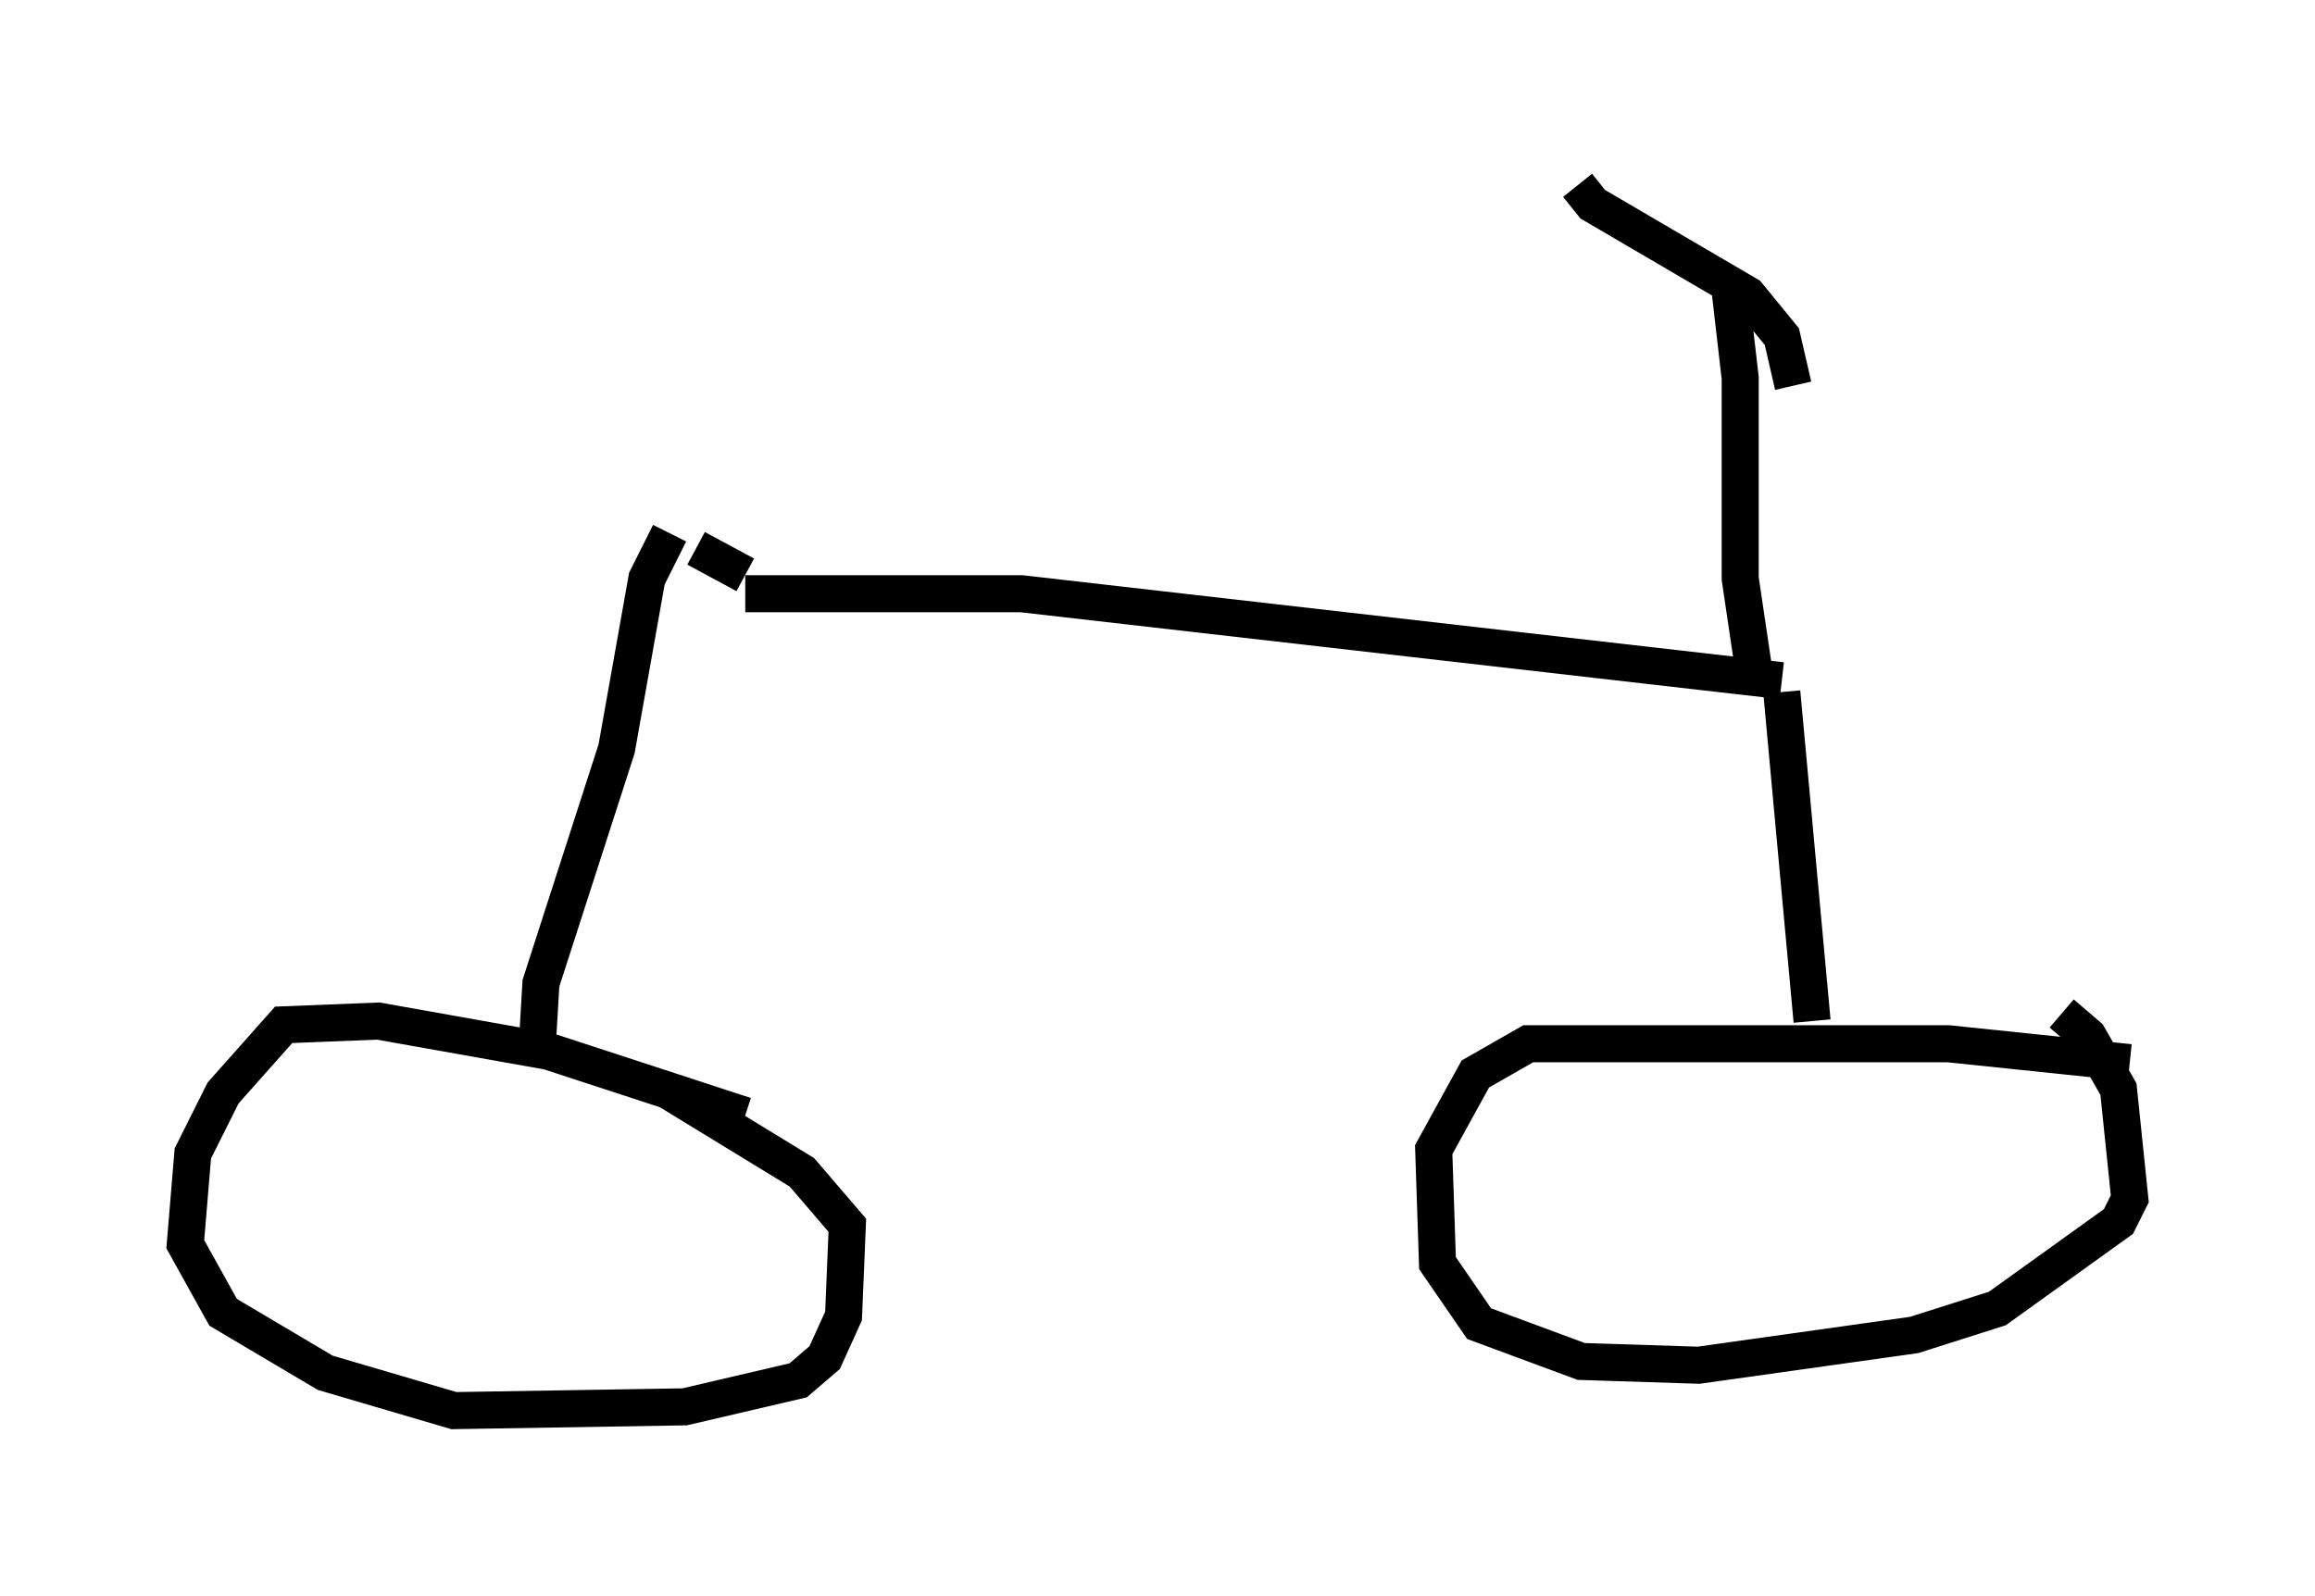 <?xml version="1.0" encoding="utf-8" ?>
<svg baseProfile="full" height="43.075" version="1.1" width="62.471" xmlns="http://www.w3.org/2000/svg" xmlns:ev="http://www.w3.org/2001/xml-events" xmlns:xlink="http://www.w3.org/1999/xlink"><defs /><rect fill="white" height="43.075" width="62.471" x="0" y="0" /><path d="M22.048, 31.338 m-1.94, -1.225 l-5.308, -1.735 -4.594, -0.817 l-2.552, 0.102 -1.633, 1.838 l-0.817, 1.633 -0.204, 2.45 l1.021, 1.838 2.756, 1.633 l3.471, 1.021 6.227, -0.102 l3.063, -0.715 0.715, -0.613 l0.51, -1.123 0.102, -2.45 l-1.225, -1.429 -3.675, -2.246 m39.507, -0.715 l-4.9, -0.51 -11.331, 0.0 l-1.429, 0.817 -1.123, 2.042 l0.102, 3.063 1.123, 1.633 l2.756, 1.021 3.165, 0.102 l5.819, -0.817 2.246, -0.715 l3.267, -2.348 0.306, -0.613 l-0.306, -2.96 -0.817, -1.429 l-0.715, -0.613 m-41.14, 0.919 l0.102, -1.735 2.042, -6.329 l0.817, -4.594 0.613, -1.225 m30.83, 13.169 l-0.817, -8.881 m0.0, -0.306 l-20.519, -2.348 -7.452, 0.0 m0.0, -0.51 l-1.327, -0.715 m28.584, 3.573 l-0.408, -2.756 0.0, -5.41 l-0.306, -2.654 m1.735, 2.858 l-0.306, -1.327 -0.919, -1.123 l-4.185, -2.45 -0.408, -0.51 " fill="none" stroke="black" stroke-width="1" /></svg>